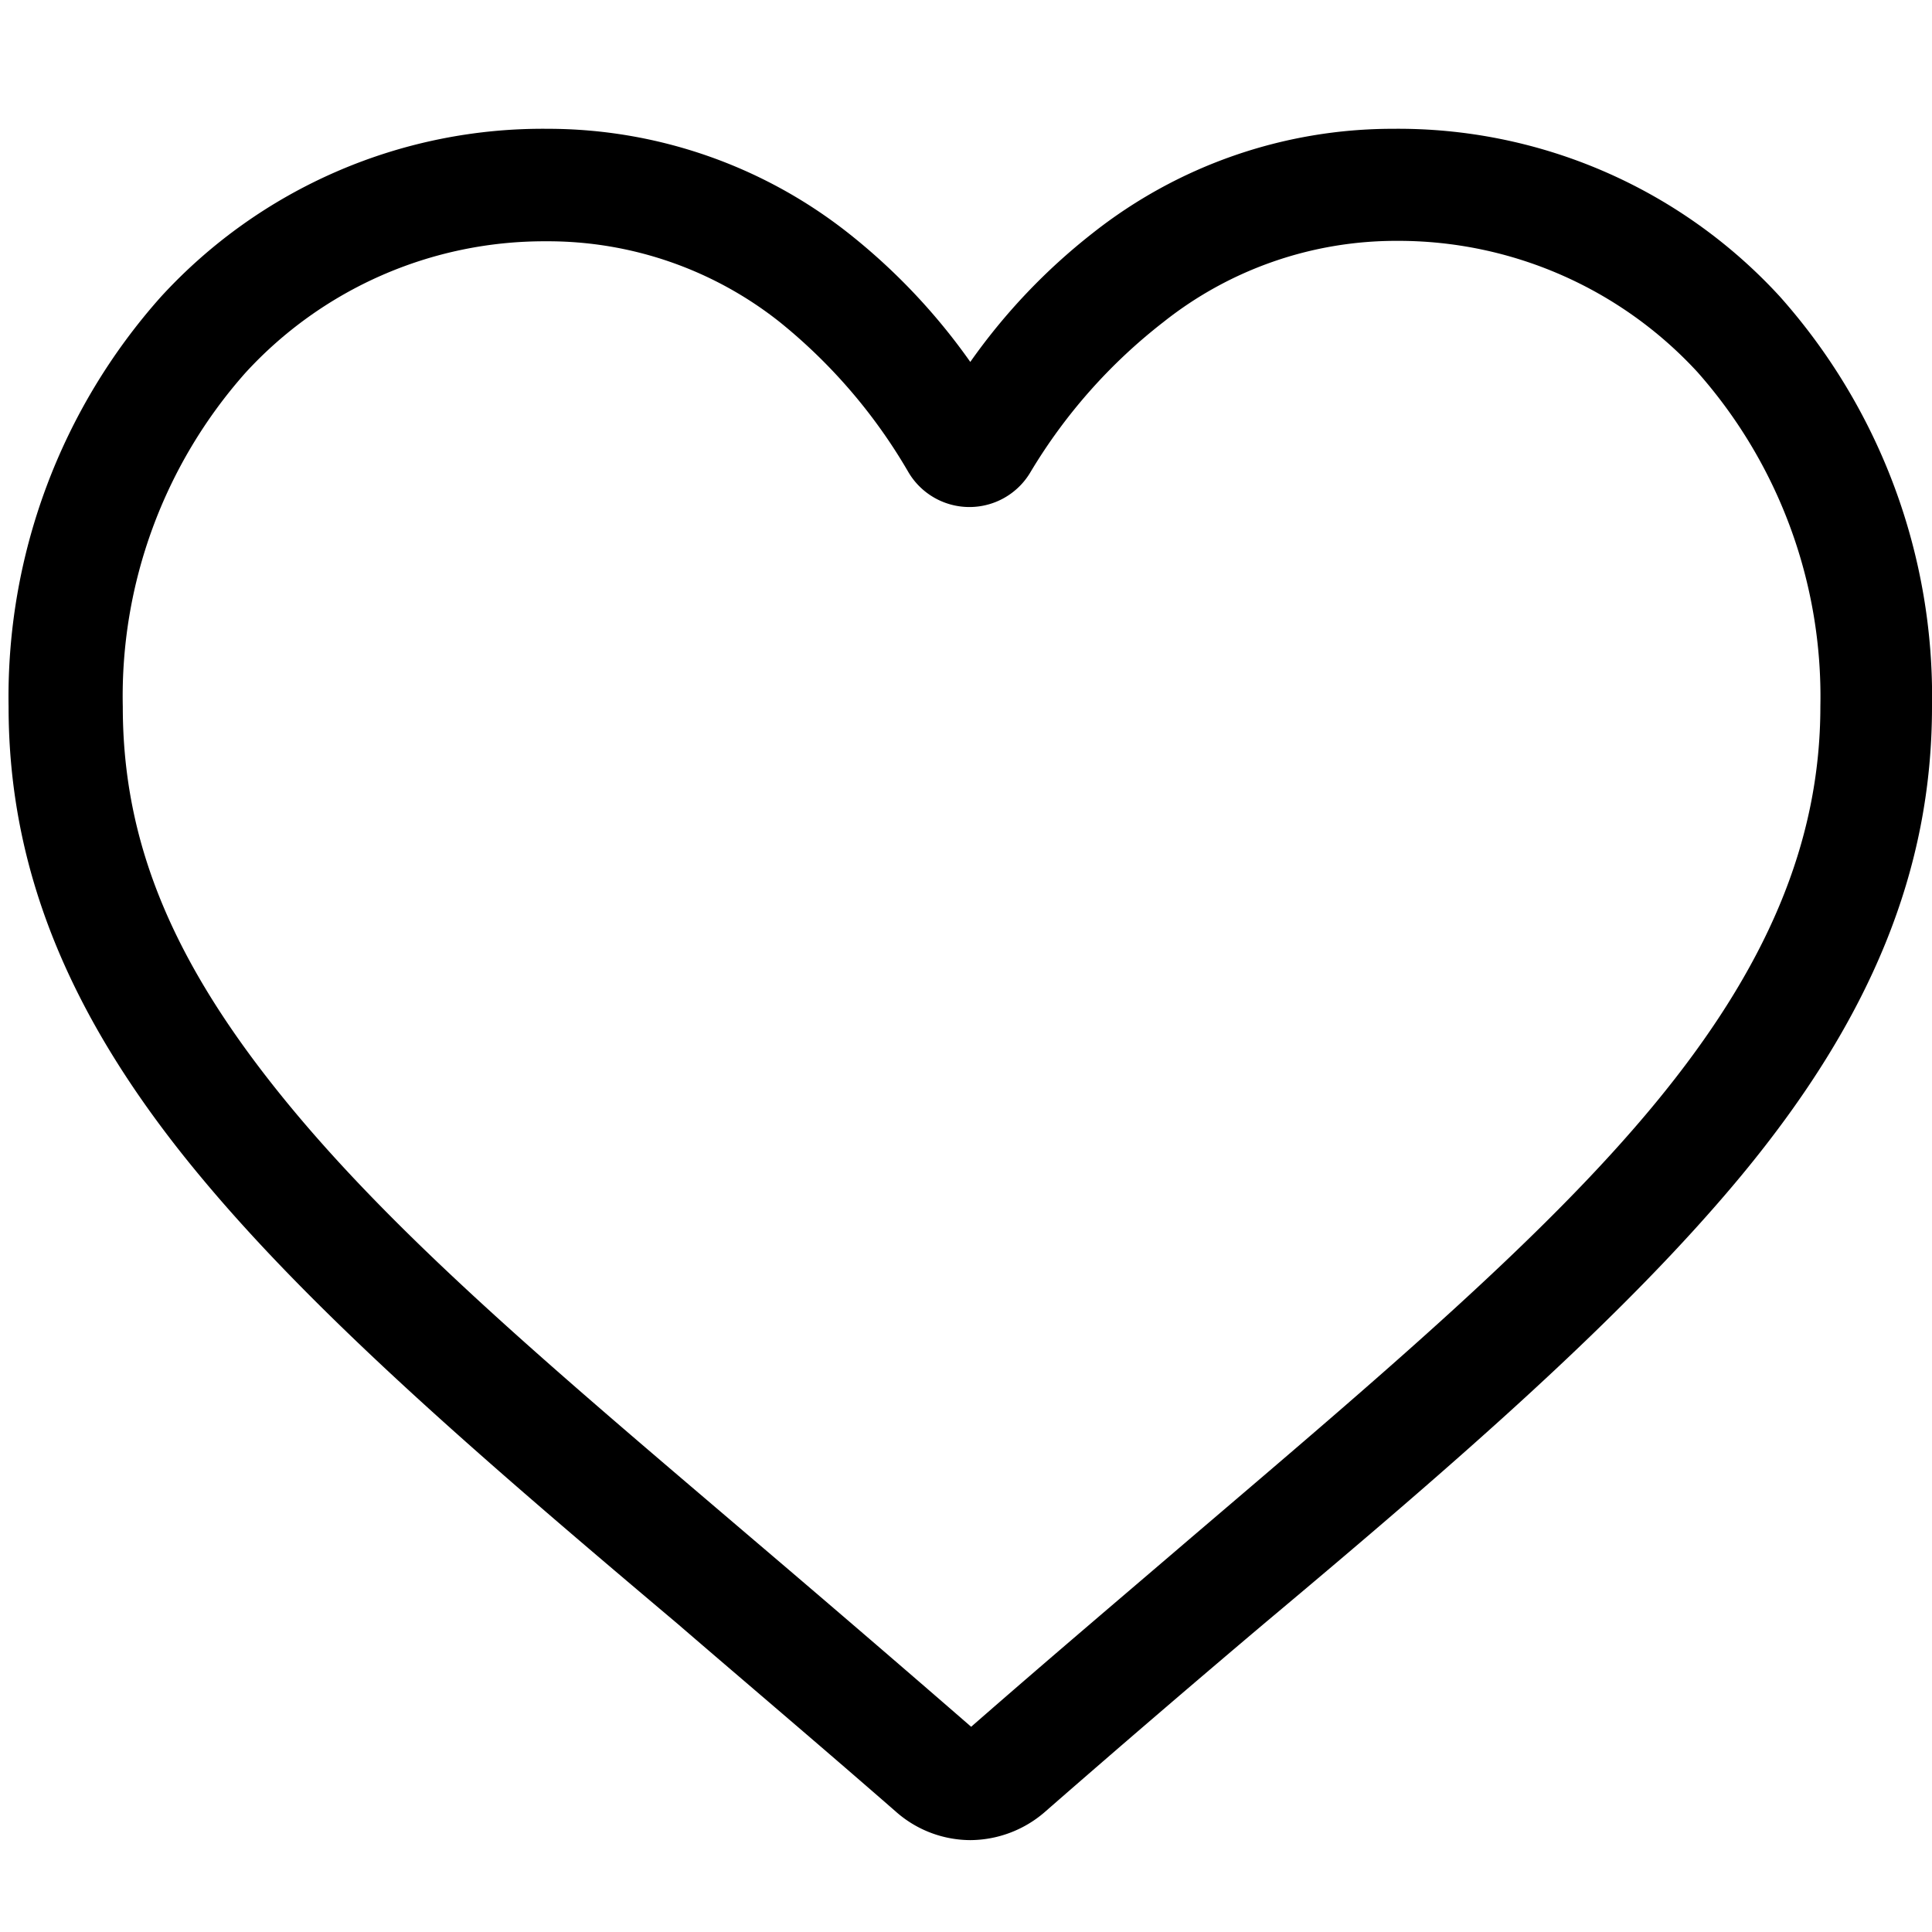 <svg xmlns="http://www.w3.org/2000/svg" viewBox="0 0 45 45"><path d="M22.6,42.86a2.63,2.63,0,0,1-1.73-.66c-1.81-1.58-3.56-3.06-5.09-4.38h0C11.25,34,7.36,30.65,4.65,27.38,1.61,23.72.2,20.25.2,16.46A14,14,0,0,1,3.76,6.9a12.06,12.06,0,0,1,9-3.9,11.31,11.31,0,0,1,7,2.43,14.37,14.37,0,0,1,2.84,3,14.15,14.15,0,0,1,2.85-3,11.27,11.27,0,0,1,7-2.43,12.06,12.06,0,0,1,9,3.9A14,14,0,0,1,45,16.46c0,3.79-1.41,7.26-4.44,10.92C37.85,30.65,34,34,29.44,37.82c-1.55,1.31-3.29,2.8-5.11,4.39A2.67,2.67,0,0,1,22.6,42.86ZM12.72,5.62a9.44,9.44,0,0,0-7,3.06,11.35,11.35,0,0,0-2.86,7.78c0,3.19,1.18,6,3.84,9.24s6.38,6.35,10.8,10.12h0c1.54,1.31,3.29,2.81,5.12,4.4,1.83-1.6,3.59-3.09,5.13-4.41,4.42-3.77,8.24-7,10.81-10.12s3.84-6.05,3.84-9.24a11.4,11.4,0,0,0-2.86-7.78,9.47,9.47,0,0,0-7-3.06,8.71,8.71,0,0,0-5.44,1.89A12.63,12.63,0,0,0,24,11a1.65,1.65,0,0,1-2.84,0,12.63,12.63,0,0,0-3-3.5A8.69,8.69,0,0,0,12.72,5.62Z"/></svg>